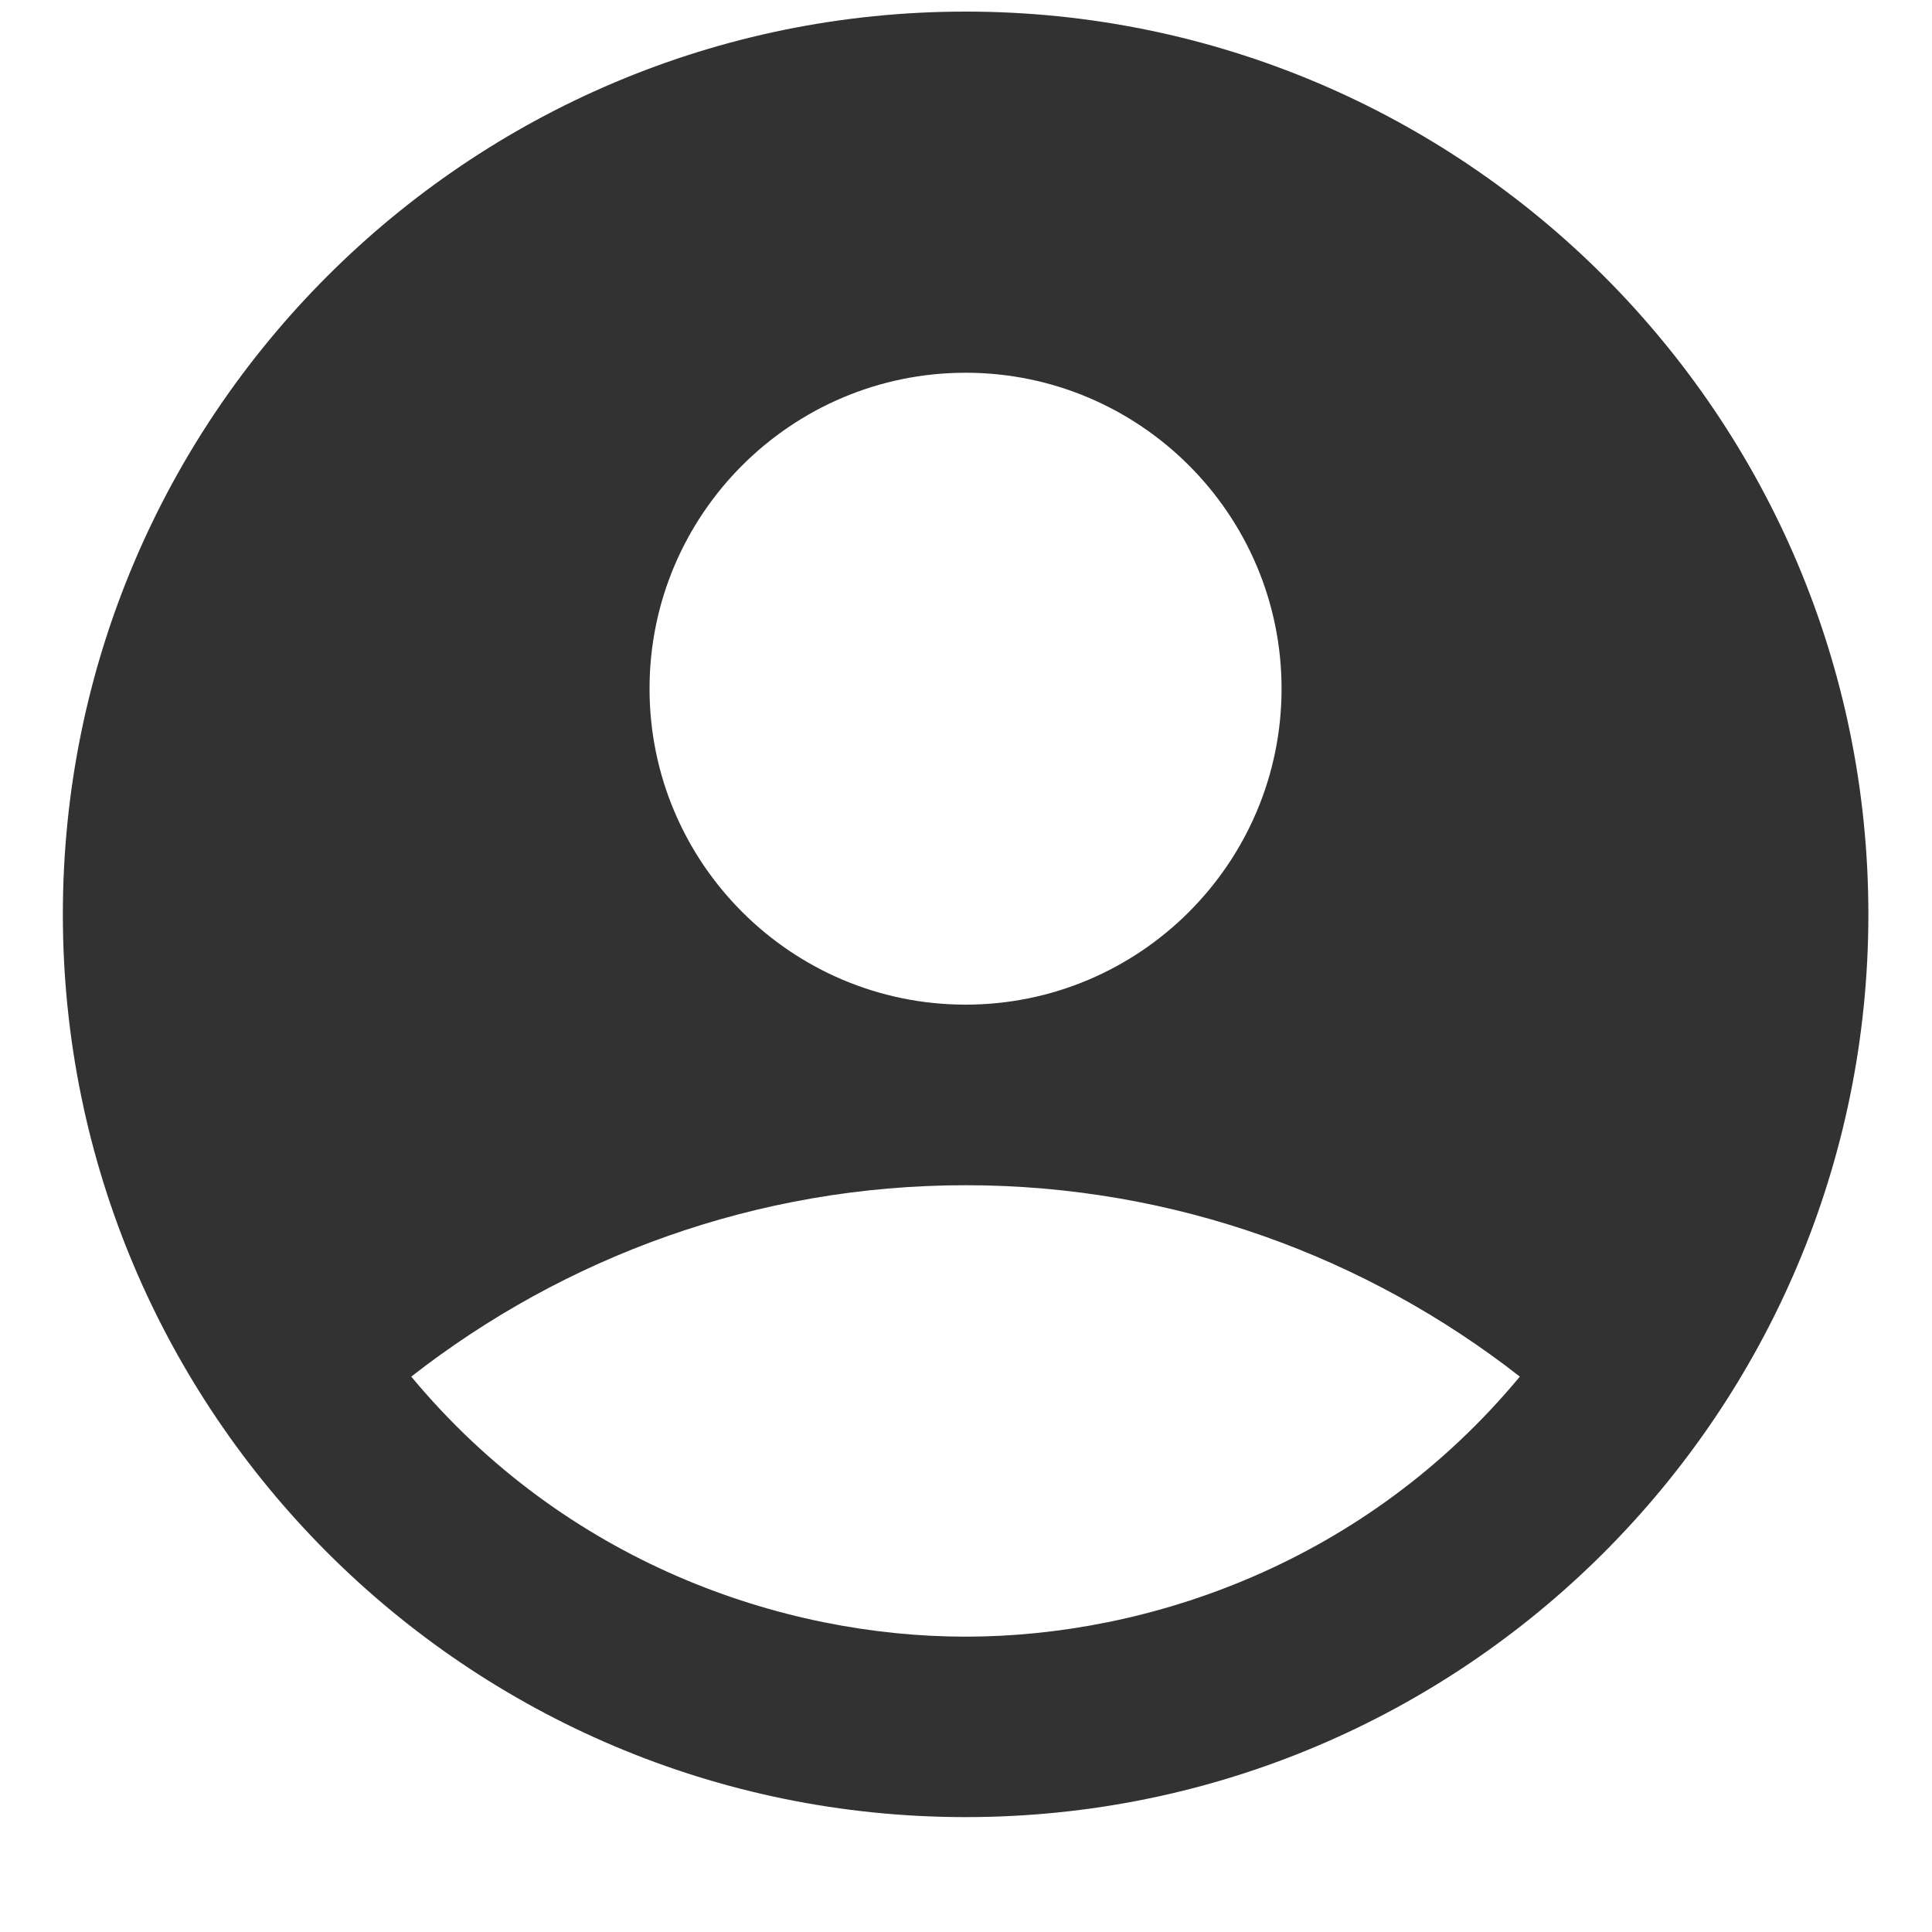 <svg width="15" height="15" viewBox="0 0 15 15" fill="none" xmlns="http://www.w3.org/2000/svg">
<path d="M7.497 0.09C3.628 0.09 0.488 3.23 0.488 7.099C0.488 10.968 3.628 14.108 7.497 14.108C11.366 14.108 14.506 10.968 14.506 7.099C14.506 3.23 11.366 0.09 7.497 0.09ZM7.497 2.894C8.849 2.894 9.95 3.994 9.95 5.347C9.95 6.7 8.849 7.8 7.497 7.8C6.144 7.8 5.043 6.7 5.043 5.347C5.043 3.994 6.144 2.894 7.497 2.894ZM7.497 12.707C6.074 12.707 4.392 12.132 3.193 10.688C4.378 9.763 5.87 9.202 7.497 9.202C9.123 9.202 10.616 9.763 11.8 10.688C10.602 12.132 8.919 12.707 7.497 12.707Z" fill="#323232"/>
</svg>
